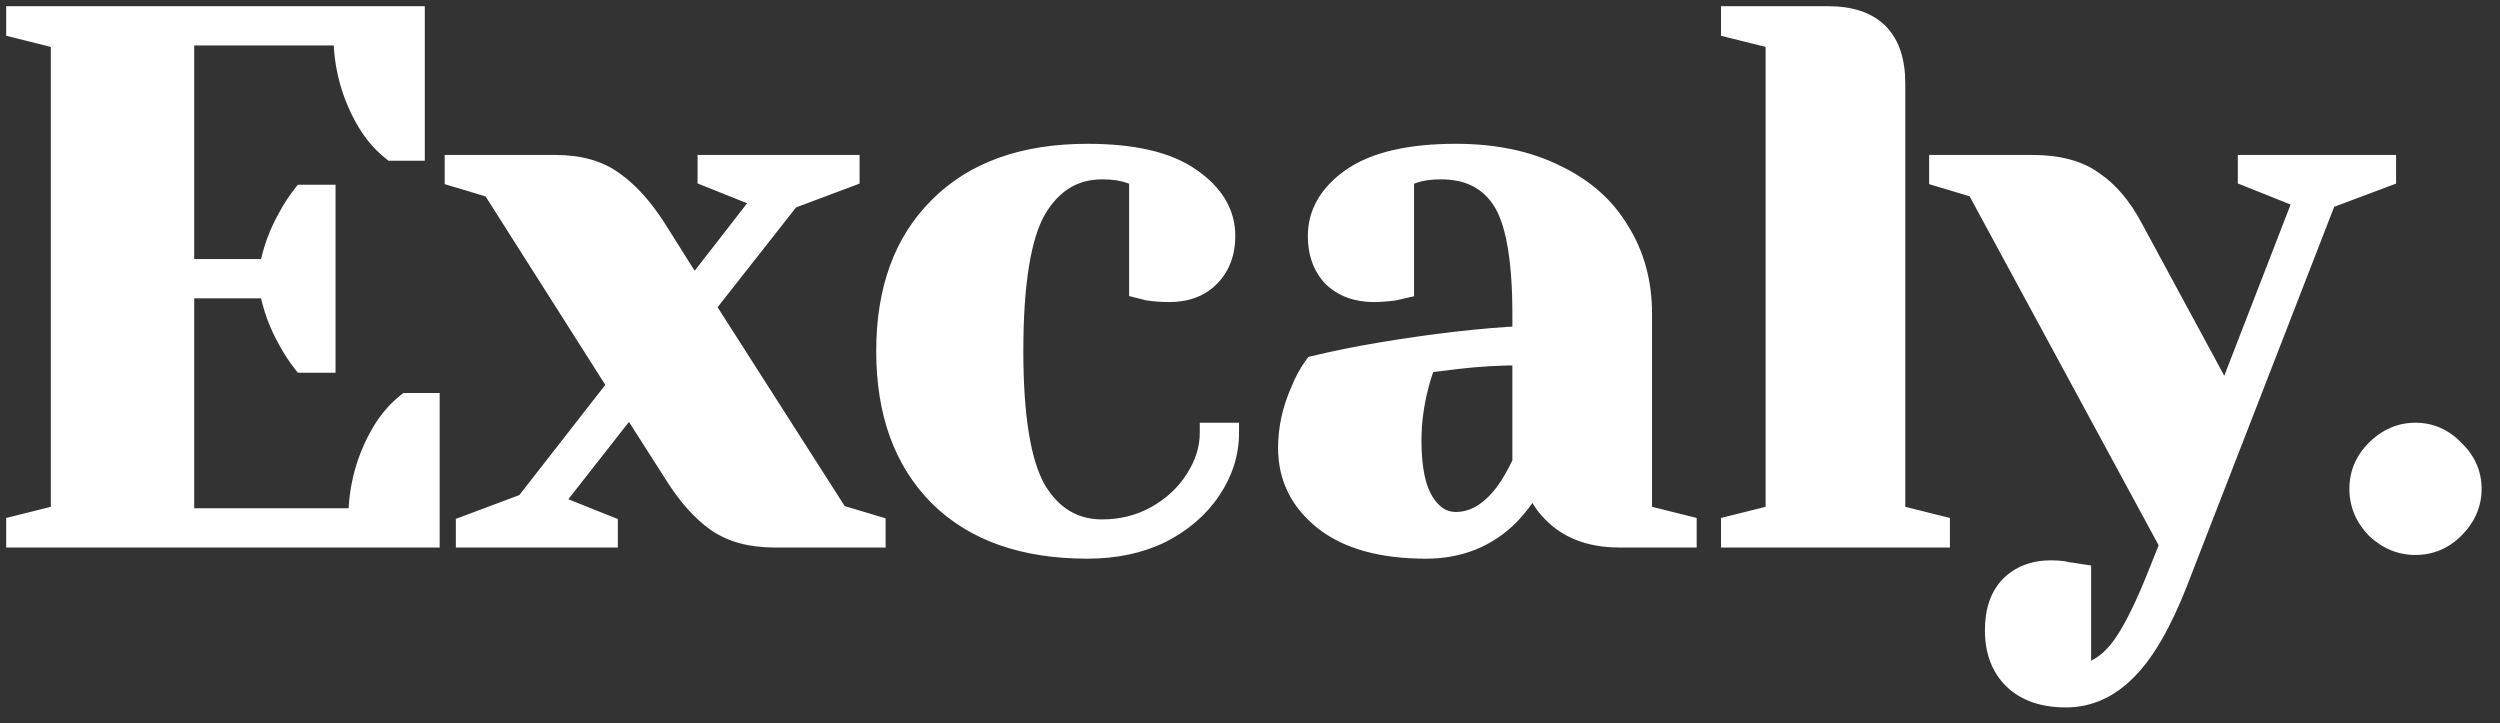 <svg width="121" height="35" viewBox="0 0 121 35" fill="none" xmlns="http://www.w3.org/2000/svg">
<rect x="0" y="0" width="121" height="35" fill="#333333" stroke="none"/>
<path d="M0.8 25.46L2.96 24.92V1.88L0.8 1.34V0.8H20.06V7.28H18.98C18.524 6.92 18.128 6.464 17.792 5.912C17.024 4.616 16.64 3.212 16.64 1.7H8.9V13.04H13.04C13.208 12.128 13.52 11.276 13.976 10.484C14.168 10.124 14.396 9.776 14.66 9.44H15.74V17.54H14.66C14.396 17.204 14.168 16.856 13.976 16.496C13.52 15.704 13.208 14.852 13.04 13.94H8.9V25.1H17.36C17.36 23.588 17.744 22.184 18.512 20.888C18.848 20.336 19.244 19.88 19.7 19.52H20.78V26H0.8V25.46ZM22.563 25.46L25.443 24.38L29.907 18.656L23.823 9.08L22.023 8.54V8H26.883C28.035 8 28.971 8.264 29.691 8.792C30.411 9.296 31.095 10.052 31.743 11.06L33.579 13.976L36.963 9.62L34.263 8.54V8H41.103V8.54L38.223 9.62L34.119 14.84L40.563 24.92L42.363 25.46V26H37.503C36.351 26 35.415 25.748 34.695 25.244C33.975 24.74 33.291 23.972 32.643 22.94L30.483 19.556L26.703 24.38L29.403 25.46V26H22.563V25.46ZM52.629 26.54C49.557 26.54 47.169 25.7 45.465 24.02C43.761 22.316 42.909 19.976 42.909 17C42.909 14.024 43.761 11.696 45.465 10.016C47.169 8.312 49.557 7.46 52.629 7.46C54.837 7.46 56.493 7.844 57.597 8.612C58.725 9.38 59.289 10.316 59.289 11.42C59.289 12.236 59.037 12.896 58.533 13.4C58.053 13.88 57.405 14.12 56.589 14.12C56.253 14.12 55.917 14.096 55.581 14.048L55.149 13.94V8.54L54.645 8.36C54.285 8.24 53.853 8.18 53.349 8.18C51.981 8.18 50.913 8.828 50.145 10.124C49.401 11.42 49.029 13.712 49.029 17C49.029 20.192 49.401 22.436 50.145 23.732C50.913 25.004 51.981 25.64 53.349 25.64C54.285 25.64 55.149 25.424 55.941 24.992C56.757 24.536 57.393 23.948 57.849 23.228C58.329 22.484 58.569 21.728 58.569 20.96H59.469C59.469 21.92 59.181 22.832 58.605 23.696C58.029 24.56 57.225 25.256 56.193 25.784C55.161 26.288 53.973 26.54 52.629 26.54ZM69.019 26.54C66.883 26.54 65.239 26.084 64.087 25.172C62.935 24.26 62.359 23.096 62.359 21.68C62.359 20.744 62.563 19.82 62.971 18.908C63.139 18.476 63.355 18.08 63.619 17.72C64.603 17.48 65.671 17.264 66.823 17.072C69.415 16.64 71.707 16.376 73.699 16.28V15.2C73.699 12.536 73.375 10.7 72.727 9.692C72.079 8.684 71.083 8.18 69.739 8.18C69.235 8.18 68.803 8.24 68.443 8.36L67.939 8.54V13.94L67.471 14.048C67.087 14.096 66.763 14.12 66.499 14.12C65.683 14.12 65.023 13.88 64.519 13.4C64.039 12.896 63.799 12.236 63.799 11.42C63.799 10.316 64.351 9.38 65.455 8.612C66.583 7.844 68.251 7.46 70.459 7.46C72.331 7.46 73.939 7.796 75.283 8.468C76.651 9.116 77.683 10.028 78.379 11.204C79.099 12.356 79.459 13.688 79.459 15.2V24.92L81.619 25.46V26H78.379C76.939 26 75.823 25.556 75.031 24.668C74.695 24.308 74.431 23.852 74.239 23.3C73.903 23.9 73.507 24.44 73.051 24.92C71.971 26 70.627 26.54 69.019 26.54ZM70.459 25.28C71.347 25.28 72.151 24.8 72.871 23.84C73.135 23.48 73.411 23 73.699 22.4V17.18C72.595 17.18 71.539 17.24 70.531 17.36C69.787 17.456 69.283 17.516 69.019 17.54C68.899 17.804 68.779 18.164 68.659 18.62C68.419 19.532 68.299 20.432 68.299 21.32C68.299 22.664 68.503 23.66 68.911 24.308C69.319 24.956 69.835 25.28 70.459 25.28ZM83.796 25.46L85.956 24.92V1.88L83.796 1.34V0.8H88.475C90.635 0.8 91.716 1.88 91.716 4.04V24.92L93.876 25.46V26H83.796V25.46ZM99.99 33.74C98.91 33.74 98.07 33.452 97.47 32.876C96.87 32.3 96.57 31.508 96.57 30.5C96.57 29.588 96.81 28.88 97.29 28.376C97.794 27.872 98.454 27.62 99.27 27.62C99.462 27.62 99.654 27.632 99.846 27.656C100.038 27.704 100.17 27.728 100.242 27.728L100.71 27.8V32.66C101.406 32.54 102.018 32.156 102.546 31.508C103.074 30.86 103.662 29.744 104.31 28.16L105.03 26.36L95.67 9.08L93.87 8.54V8H98.37C99.618 8 100.602 8.264 101.322 8.792C102.066 9.296 102.702 10.052 103.23 11.06L107.73 19.376L111.51 9.62L108.81 8.54V8H115.47V8.54L112.59 9.62L105.39 28.16C104.622 30.128 103.806 31.544 102.942 32.408C102.078 33.296 101.094 33.74 99.99 33.74ZM116.91 26.36C116.19 26.36 115.554 26.096 115.002 25.568C114.474 25.016 114.21 24.38 114.21 23.66C114.21 22.94 114.474 22.316 115.002 21.788C115.554 21.236 116.19 20.96 116.91 20.96C117.63 20.96 118.254 21.236 118.782 21.788C119.334 22.316 119.61 22.94 119.61 23.66C119.61 24.38 119.334 25.016 118.782 25.568C118.254 26.096 117.63 26.36 116.91 26.36Z" fill="white"/>
<path d="M0.8 25.46L0.679 24.975L0.3 25.07V25.46H0.8ZM2.96 24.92L3.081 25.405L3.46 25.31V24.92H2.96ZM2.96 1.88H3.46V1.49L3.081 1.395L2.96 1.88ZM0.8 1.34H0.3V1.73L0.679 1.825L0.8 1.34ZM0.8 0.8V0.3H0.3V0.8H0.8ZM20.06 0.8H20.56V0.3H20.06V0.8ZM20.06 7.28V7.78H20.56V7.28H20.06ZM18.98 7.28L18.67 7.672L18.806 7.78H18.98V7.28ZM17.792 5.912L17.362 6.167L17.365 6.172L17.792 5.912ZM16.64 1.7H17.14V1.2H16.64V1.7ZM8.9 1.7V1.2H8.4V1.7H8.9ZM8.9 13.04H8.4V13.54H8.9V13.04ZM13.04 13.04V13.54H13.456L13.532 13.131L13.04 13.04ZM13.976 10.484L14.409 10.733L14.413 10.726L14.417 10.719L13.976 10.484ZM14.66 9.44V8.94H14.417L14.267 9.131L14.66 9.44ZM15.74 9.44H16.24V8.94H15.74V9.44ZM15.74 17.54V18.04H16.24V17.54H15.74ZM14.66 17.54L14.267 17.849L14.417 18.04H14.66V17.54ZM13.976 16.496L14.417 16.261L14.413 16.253L14.409 16.247L13.976 16.496ZM13.04 13.94L13.532 13.849L13.456 13.44H13.04V13.94ZM8.9 13.94V13.44H8.4V13.94H8.9ZM8.9 25.1H8.4V25.6H8.9V25.1ZM17.36 25.1V25.6H17.86V25.1H17.36ZM18.512 20.888L18.085 20.628L18.082 20.633L18.512 20.888ZM19.7 19.52V19.02H19.526L19.39 19.128L19.7 19.52ZM20.78 19.52H21.28V19.02H20.78V19.52ZM20.78 26V26.5H21.28V26H20.78ZM0.8 26H0.3V26.5H0.8V26ZM0.921 25.945L3.081 25.405L2.839 24.435L0.679 24.975L0.921 25.945ZM3.46 24.92V1.88H2.46V24.92H3.46ZM3.081 1.395L0.921 0.855L0.679 1.825L2.839 2.365L3.081 1.395ZM1.3 1.34V0.8H0.3V1.34H1.3ZM0.8 1.3H20.06V0.3H0.8V1.3ZM19.56 0.8V7.28H20.56V0.8H19.56ZM20.06 6.78H18.98V7.78H20.06V6.78ZM19.29 6.888C18.885 6.568 18.528 6.159 18.219 5.652L17.365 6.172C17.728 6.769 18.163 7.272 18.67 7.672L19.29 6.888ZM18.222 5.657C17.5 4.439 17.14 3.123 17.14 1.7H16.14C16.14 3.301 16.548 4.793 17.362 6.167L18.222 5.657ZM16.64 1.2H8.9V2.2H16.64V1.2ZM8.4 1.7V13.04H9.4V1.7H8.4ZM8.9 13.54H13.04V12.54H8.9V13.54ZM13.532 13.131C13.69 12.274 13.982 11.476 14.409 10.733L13.543 10.235C13.058 11.076 12.726 11.982 12.548 12.949L13.532 13.131ZM14.417 10.719C14.595 10.386 14.806 10.063 15.053 9.749L14.267 9.131C13.986 9.489 13.741 9.862 13.535 10.249L14.417 10.719ZM14.66 9.94H15.74V8.94H14.66V9.94ZM15.24 9.44V17.54H16.24V9.44H15.24ZM15.74 17.04H14.66V18.04H15.74V17.04ZM15.053 17.231C14.806 16.917 14.595 16.594 14.417 16.261L13.535 16.731C13.741 17.118 13.986 17.491 14.267 17.849L15.053 17.231ZM14.409 16.247C13.982 15.505 13.69 14.706 13.532 13.849L12.548 14.031C12.726 14.998 13.058 15.903 13.543 16.745L14.409 16.247ZM13.04 13.44H8.9V14.44H13.04V13.44ZM8.4 13.94V25.1H9.4V13.94H8.4ZM8.9 25.6H17.36V24.6H8.9V25.6ZM17.86 25.1C17.86 23.677 18.22 22.361 18.942 21.143L18.082 20.633C17.268 22.007 16.86 23.499 16.86 25.1H17.86ZM18.939 21.148C19.248 20.641 19.605 20.232 20.01 19.912L19.39 19.128C18.883 19.528 18.448 20.031 18.085 20.628L18.939 21.148ZM19.7 20.02H20.78V19.02H19.7V20.02ZM20.28 19.52V26H21.28V19.52H20.28ZM20.78 25.5H0.8V26.5H20.78V25.5ZM1.3 26V25.46H0.3V26H1.3ZM22.563 25.46L22.388 24.992L22.063 25.113V25.46H22.563ZM25.443 24.38L25.619 24.848L25.751 24.799L25.837 24.688L25.443 24.38ZM29.907 18.656L30.301 18.963L30.518 18.686L30.329 18.388L29.907 18.656ZM23.823 9.08L24.245 8.812L24.145 8.655L23.967 8.601L23.823 9.08ZM22.023 8.54H21.523V8.912L21.88 9.019L22.023 8.54ZM22.023 8V7.5H21.523V8H22.023ZM29.691 8.792L29.395 9.195L29.404 9.202L29.691 8.792ZM31.743 11.06L32.166 10.794L32.164 10.79L31.743 11.06ZM33.579 13.976L33.156 14.242L33.536 14.846L33.974 14.283L33.579 13.976ZM36.963 9.62L37.358 9.927L37.765 9.402L37.149 9.156L36.963 9.62ZM34.263 8.54H33.763V8.879L34.077 9.004L34.263 8.54ZM34.263 8V7.5H33.763V8H34.263ZM41.103 8H41.603V7.5H41.103V8ZM41.103 8.54L41.279 9.008L41.603 8.886V8.54H41.103ZM38.223 9.62L38.048 9.152L37.916 9.201L37.83 9.311L38.223 9.62ZM34.119 14.84L33.726 14.531L33.507 14.81L33.698 15.109L34.119 14.84ZM40.563 24.92L40.142 25.189L40.242 25.346L40.419 25.399L40.563 24.92ZM42.363 25.46H42.863V25.088L42.507 24.981L42.363 25.46ZM42.363 26V26.5H42.863V26H42.363ZM32.643 22.94L33.067 22.674L33.065 22.671L32.643 22.94ZM30.483 19.556L30.905 19.287L30.525 18.692L30.09 19.248L30.483 19.556ZM26.703 24.38L26.31 24.072L25.898 24.597L26.517 24.844L26.703 24.38ZM29.403 25.46H29.903V25.122L29.589 24.996L29.403 25.46ZM29.403 26V26.5H29.903V26H29.403ZM22.563 26H22.063V26.5H22.563V26ZM22.739 25.928L25.619 24.848L25.268 23.912L22.388 24.992L22.739 25.928ZM25.837 24.688L30.301 18.963L29.513 18.349L25.049 24.073L25.837 24.688ZM30.329 18.388L24.245 8.812L23.401 9.348L29.485 18.924L30.329 18.388ZM23.967 8.601L22.167 8.061L21.88 9.019L23.68 9.559L23.967 8.601ZM22.523 8.54V8H21.523V8.54H22.523ZM22.023 8.5H26.883V7.5H22.023V8.5ZM26.883 8.5C27.96 8.5 28.783 8.746 29.395 9.195L29.987 8.389C29.159 7.782 28.111 7.5 26.883 7.5V8.5ZM29.404 9.202C30.056 9.657 30.698 10.358 31.323 11.33L32.164 10.79C31.492 9.746 30.767 8.935 29.978 8.382L29.404 9.202ZM31.32 11.326L33.156 14.242L34.002 13.71L32.166 10.794L31.32 11.326ZM33.974 14.283L37.358 9.927L36.568 9.313L33.184 13.669L33.974 14.283ZM37.149 9.156L34.449 8.076L34.077 9.004L36.777 10.084L37.149 9.156ZM34.763 8.54V8H33.763V8.54H34.763ZM34.263 8.5H41.103V7.5H34.263V8.5ZM40.603 8V8.54H41.603V8H40.603ZM40.928 8.072L38.048 9.152L38.399 10.088L41.279 9.008L40.928 8.072ZM37.83 9.311L33.726 14.531L34.512 15.149L38.616 9.929L37.83 9.311ZM33.698 15.109L40.142 25.189L40.984 24.651L34.54 14.571L33.698 15.109ZM40.419 25.399L42.219 25.939L42.507 24.981L40.707 24.441L40.419 25.399ZM41.863 25.46V26H42.863V25.46H41.863ZM42.363 25.5H37.503V26.5H42.363V25.5ZM37.503 25.5C36.422 25.5 35.595 25.264 34.982 24.834L34.408 25.654C35.235 26.232 36.28 26.5 37.503 26.5V25.5ZM34.982 24.834C34.333 24.38 33.692 23.67 33.067 22.674L32.22 23.206C32.89 24.274 33.617 25.1 34.408 25.654L34.982 24.834ZM33.065 22.671L30.905 19.287L30.062 19.825L32.222 23.209L33.065 22.671ZM30.09 19.248L26.31 24.072L27.097 24.688L30.877 19.864L30.09 19.248ZM26.517 24.844L29.217 25.924L29.589 24.996L26.889 23.916L26.517 24.844ZM28.903 25.46V26H29.903V25.46H28.903ZM29.403 25.5H22.563V26.5H29.403V25.5ZM23.063 26V25.46H22.063V26H23.063ZM45.465 24.02L45.111 24.374L45.114 24.376L45.465 24.02ZM45.465 10.016L45.816 10.372L45.818 10.37L45.465 10.016ZM57.597 8.612L57.311 9.022L57.315 9.025L57.597 8.612ZM55.581 14.048L55.459 14.533L55.484 14.539L55.51 14.543L55.581 14.048ZM55.149 13.94H54.649V14.33L55.028 14.425L55.149 13.94ZM55.149 8.54H55.649V8.188L55.317 8.069L55.149 8.54ZM54.645 8.36L54.813 7.889L54.803 7.886L54.645 8.36ZM50.145 10.124L49.715 9.869L49.711 9.875L50.145 10.124ZM50.145 23.732L49.711 23.981L49.717 23.99L50.145 23.732ZM55.941 24.992L56.18 25.431L56.185 25.428L55.941 24.992ZM57.849 23.228L57.429 22.957L57.426 22.96L57.849 23.228ZM58.569 20.96V20.46H58.069V20.96H58.569ZM59.469 20.96H59.969V20.46H59.469V20.96ZM58.605 23.696L58.189 23.419L58.189 23.419L58.605 23.696ZM56.193 25.784L56.412 26.233L56.42 26.229L56.193 25.784ZM52.629 26.04C49.649 26.04 47.402 25.228 45.816 23.664L45.114 24.376C46.936 26.172 49.464 27.04 52.629 27.04V26.04ZM45.818 23.666C44.229 22.077 43.409 19.876 43.409 17H42.409C42.409 20.076 43.292 22.555 45.111 24.374L45.818 23.666ZM43.409 17C43.409 14.123 44.229 11.936 45.816 10.372L45.114 9.66C43.292 11.456 42.409 13.925 42.409 17H43.409ZM45.818 10.37C47.405 8.783 49.651 7.96 52.629 7.96V6.96C49.462 6.96 46.933 7.841 45.111 9.662L45.818 10.37ZM52.629 7.96C54.794 7.96 56.329 8.339 57.311 9.022L57.882 8.202C56.656 7.349 54.879 6.96 52.629 6.96V7.96ZM57.315 9.025C58.343 9.725 58.789 10.521 58.789 11.42H59.789C59.789 10.111 59.106 9.035 57.878 8.199L57.315 9.025ZM58.789 11.42C58.789 12.124 58.576 12.65 58.179 13.046L58.886 13.754C59.498 13.142 59.789 12.348 59.789 11.42H58.789ZM58.179 13.046C57.812 13.414 57.301 13.62 56.589 13.62V14.62C57.509 14.62 58.294 14.346 58.886 13.754L58.179 13.046ZM56.589 13.62C56.277 13.62 55.964 13.598 55.651 13.553L55.51 14.543C55.869 14.594 56.229 14.62 56.589 14.62V13.62ZM55.702 13.563L55.27 13.455L55.028 14.425L55.459 14.533L55.702 13.563ZM55.649 13.94V8.54H54.649V13.94H55.649ZM55.317 8.069L54.813 7.889L54.477 8.831L54.981 9.011L55.317 8.069ZM54.803 7.886C54.378 7.744 53.89 7.68 53.349 7.68V8.68C53.816 8.68 54.191 8.736 54.487 8.834L54.803 7.886ZM53.349 7.68C51.784 7.68 50.562 8.44 49.715 9.869L50.575 10.379C51.264 9.216 52.178 8.68 53.349 8.68V7.68ZM49.711 9.875C48.896 11.295 48.529 13.706 48.529 17H49.529C49.529 13.718 49.906 11.545 50.578 10.373L49.711 9.875ZM48.529 17C48.529 20.201 48.897 22.562 49.711 23.981L50.578 23.483C49.905 22.31 49.529 20.183 49.529 17H48.529ZM49.717 23.99C50.566 25.397 51.788 26.14 53.349 26.14V25.14C52.173 25.14 51.26 24.611 50.573 23.474L49.717 23.99ZM53.349 26.14C54.365 26.14 55.312 25.904 56.18 25.431L55.701 24.553C54.986 24.944 54.204 25.14 53.349 25.14V26.14ZM56.185 25.428C57.066 24.936 57.766 24.293 58.271 23.495L57.426 22.96C57.019 23.604 56.447 24.136 55.697 24.555L56.185 25.428ZM58.269 23.499C58.793 22.687 59.069 21.838 59.069 20.96H58.069C58.069 21.618 57.865 22.281 57.429 22.957L58.269 23.499ZM58.569 21.46H59.469V20.46H58.569V21.46ZM58.969 20.96C58.969 21.813 58.715 22.63 58.189 23.419L59.021 23.973C59.647 23.034 59.969 22.027 59.969 20.96H58.969ZM58.189 23.419C57.665 24.204 56.93 24.845 55.965 25.339L56.42 26.229C57.52 25.667 58.392 24.916 59.021 23.973L58.189 23.419ZM55.973 25.335C55.02 25.8 53.91 26.04 52.629 26.04V27.04C54.036 27.04 55.301 26.776 56.412 26.233L55.973 25.335ZM64.087 25.172L63.776 25.564L63.776 25.564L64.087 25.172ZM62.971 18.908L63.427 19.112L63.432 19.101L63.437 19.089L62.971 18.908ZM63.619 17.72L63.5 17.234L63.323 17.277L63.215 17.424L63.619 17.72ZM66.823 17.072L66.74 16.579L66.74 16.579L66.823 17.072ZM73.699 16.28L73.723 16.779L74.199 16.756V16.28H73.699ZM72.727 9.692L73.147 9.422L73.147 9.422L72.727 9.692ZM68.443 8.36L68.284 7.886L68.274 7.889L68.443 8.36ZM67.939 8.54L67.77 8.069L67.439 8.188V8.54H67.939ZM67.939 13.94L68.051 14.427L68.439 14.338V13.94H67.939ZM67.471 14.048L67.533 14.544L67.558 14.541L67.583 14.535L67.471 14.048ZM64.519 13.4L64.156 13.745L64.165 13.754L64.174 13.762L64.519 13.4ZM65.455 8.612L65.173 8.199L65.169 8.202L65.455 8.612ZM75.283 8.468L75.059 8.915L75.069 8.92L75.283 8.468ZM78.379 11.204L77.948 11.459L77.955 11.469L78.379 11.204ZM79.459 24.92H78.959V25.31L79.337 25.405L79.459 24.92ZM81.619 25.46H82.119V25.07L81.74 24.975L81.619 25.46ZM81.619 26V26.5H82.119V26H81.619ZM75.031 24.668L75.404 24.335L75.396 24.327L75.031 24.668ZM74.239 23.3L74.711 23.136L74.346 22.086L73.802 23.056L74.239 23.3ZM73.051 24.92L73.404 25.274L73.413 25.264L73.051 24.92ZM72.871 23.84L73.271 24.14L73.274 24.136L72.871 23.84ZM73.699 22.4L74.149 22.616L74.199 22.514V22.4H73.699ZM73.699 17.18H74.199V16.68H73.699V17.18ZM70.531 17.36L70.472 16.863L70.467 16.864L70.531 17.36ZM69.019 17.54L68.973 17.042L68.684 17.068L68.563 17.333L69.019 17.54ZM68.659 18.62L69.142 18.747L69.142 18.747L68.659 18.62ZM68.911 24.308L69.334 24.042L69.334 24.042L68.911 24.308ZM69.019 26.04C66.946 26.04 65.428 25.596 64.397 24.78L63.776 25.564C65.049 26.572 66.819 27.04 69.019 27.04V26.04ZM64.397 24.78C63.359 23.959 62.859 22.937 62.859 21.68H61.859C61.859 23.255 62.51 24.561 63.776 25.564L64.397 24.78ZM62.859 21.68C62.859 20.819 63.046 19.964 63.427 19.112L62.514 18.704C62.079 19.676 61.859 20.669 61.859 21.68H62.859ZM63.437 19.089C63.589 18.696 63.785 18.339 64.022 18.016L63.215 17.424C62.925 17.821 62.688 18.256 62.505 18.727L63.437 19.089ZM63.737 18.206C64.707 17.969 65.763 17.756 66.905 17.565L66.74 16.579C65.578 16.773 64.498 16.991 63.5 17.234L63.737 18.206ZM66.905 17.565C69.483 17.136 71.755 16.874 73.723 16.779L73.674 15.781C71.658 15.878 69.346 16.145 66.74 16.579L66.905 17.565ZM74.199 16.28V15.2H73.199V16.28H74.199ZM74.199 15.2C74.199 13.85 74.117 12.694 73.948 11.738C73.78 10.787 73.521 10.004 73.147 9.422L72.306 9.962C72.58 10.388 72.807 11.027 72.963 11.912C73.118 12.792 73.199 13.886 73.199 15.2H74.199ZM73.147 9.422C72.395 8.251 71.228 7.68 69.739 7.68V8.68C70.937 8.68 71.763 9.117 72.306 9.962L73.147 9.422ZM69.739 7.68C69.197 7.68 68.709 7.744 68.284 7.886L68.601 8.834C68.896 8.736 69.272 8.68 69.739 8.68V7.68ZM68.274 7.889L67.77 8.069L68.107 9.011L68.611 8.831L68.274 7.889ZM67.439 8.54V13.94H68.439V8.54H67.439ZM67.826 13.453L67.358 13.561L67.583 14.535L68.051 14.427L67.826 13.453ZM67.409 13.552C67.037 13.598 66.735 13.62 66.499 13.62V14.62C66.79 14.62 67.137 14.594 67.533 14.544L67.409 13.552ZM66.499 13.62C65.787 13.62 65.259 13.414 64.863 13.038L64.174 13.762C64.787 14.346 65.578 14.62 66.499 14.62V13.62ZM64.881 13.055C64.504 12.66 64.299 12.131 64.299 11.42H63.299C63.299 12.341 63.573 13.132 64.156 13.745L64.881 13.055ZM64.299 11.42C64.299 10.516 64.737 9.72 65.74 9.022L65.169 8.202C63.964 9.04 63.299 10.116 63.299 11.42H64.299ZM65.736 9.025C66.744 8.339 68.294 7.96 70.459 7.96V6.96C68.207 6.96 66.421 7.349 65.173 8.199L65.736 9.025ZM70.459 7.96C72.272 7.96 73.799 8.285 75.059 8.915L75.506 8.021C74.078 7.307 72.39 6.96 70.459 6.96V7.96ZM75.069 8.92C76.356 9.53 77.308 10.378 77.948 11.459L78.809 10.949C78.057 9.678 76.945 8.702 75.497 8.016L75.069 8.92ZM77.955 11.469C78.619 12.533 78.959 13.771 78.959 15.2H79.959C79.959 13.605 79.578 12.179 78.803 10.939L77.955 11.469ZM78.959 15.2V24.92H79.959V15.2H78.959ZM79.337 25.405L81.497 25.945L81.74 24.975L79.58 24.435L79.337 25.405ZM81.119 25.46V26H82.119V25.46H81.119ZM81.619 25.5H78.379V26.5H81.619V25.5ZM78.379 25.5C77.049 25.5 76.081 25.095 75.404 24.335L74.657 25.001C75.564 26.017 76.829 26.5 78.379 26.5V25.5ZM75.396 24.327C75.116 24.026 74.884 23.634 74.711 23.136L73.766 23.464C73.977 24.07 74.273 24.59 74.665 25.009L75.396 24.327ZM73.802 23.056C73.486 23.621 73.114 24.127 72.688 24.576L73.413 25.264C73.899 24.753 74.319 24.179 74.675 23.544L73.802 23.056ZM72.697 24.566C71.716 25.547 70.502 26.04 69.019 26.04V27.04C70.751 27.04 72.225 26.453 73.404 25.274L72.697 24.566ZM70.459 25.78C71.555 25.78 72.492 25.178 73.271 24.14L72.471 23.54C71.809 24.422 71.138 24.78 70.459 24.78V25.78ZM73.274 24.136C73.563 23.742 73.854 23.232 74.149 22.616L73.248 22.184C72.967 22.768 72.707 23.218 72.467 23.544L73.274 24.136ZM74.199 22.4V17.18H73.199V22.4H74.199ZM73.699 16.68C72.576 16.68 71.501 16.741 70.472 16.863L70.59 17.857C71.576 17.739 72.613 17.68 73.699 17.68V16.68ZM70.467 16.864C69.722 16.96 69.227 17.019 68.973 17.042L69.064 18.038C69.339 18.013 69.852 17.952 70.595 17.856L70.467 16.864ZM68.563 17.333C68.427 17.634 68.298 18.024 68.175 18.493L69.142 18.747C69.259 18.304 69.37 17.974 69.474 17.747L68.563 17.333ZM68.175 18.493C67.925 19.444 67.799 20.387 67.799 21.32H68.799C68.799 20.477 68.912 19.62 69.142 18.747L68.175 18.493ZM67.799 21.32C67.799 22.696 68.004 23.807 68.487 24.574L69.334 24.042C69.001 23.513 68.799 22.632 68.799 21.32H67.799ZM68.487 24.574C68.963 25.33 69.622 25.78 70.459 25.78V24.78C70.047 24.78 69.674 24.582 69.334 24.042L68.487 24.574ZM83.796 25.46L83.674 24.975L83.296 25.07V25.46H83.796ZM85.956 24.92L86.077 25.405L86.456 25.31V24.92H85.956ZM85.956 1.88H86.456V1.49L86.077 1.395L85.956 1.88ZM83.796 1.34H83.296V1.73L83.674 1.825L83.796 1.34ZM83.796 0.8V0.3H83.296V0.8H83.796ZM91.716 24.92H91.216V25.31L91.594 25.405L91.716 24.92ZM93.876 25.46H94.376V25.07L93.997 24.975L93.876 25.46ZM93.876 26V26.5H94.376V26H93.876ZM83.796 26H83.296V26.5H83.796V26ZM83.917 25.945L86.077 25.405L85.834 24.435L83.674 24.975L83.917 25.945ZM86.456 24.92V1.88H85.456V24.92H86.456ZM86.077 1.395L83.917 0.855L83.674 1.825L85.834 2.365L86.077 1.395ZM84.296 1.34V0.8H83.296V1.34H84.296ZM83.796 1.3H88.475V0.3H83.796V1.3ZM88.475 1.3C89.478 1.3 90.139 1.55 90.552 1.964C90.965 2.377 91.216 3.037 91.216 4.04H92.216C92.216 2.883 91.926 1.923 91.259 1.256C90.592 0.59 89.632 0.3 88.475 0.3V1.3ZM91.216 4.04V24.92H92.216V4.04H91.216ZM91.594 25.405L93.754 25.945L93.997 24.975L91.837 24.435L91.594 25.405ZM93.376 25.46V26H94.376V25.46H93.376ZM93.876 25.5H83.796V26.5H93.876V25.5ZM84.296 26V25.46H83.296V26H84.296ZM97.47 32.876L97.124 33.237L97.124 33.237L97.47 32.876ZM97.29 28.376L96.936 28.022L96.928 28.031L97.29 28.376ZM99.846 27.656L99.967 27.171L99.938 27.164L99.908 27.16L99.846 27.656ZM100.242 27.728L100.318 27.234L100.28 27.228H100.242V27.728ZM100.71 27.8H101.21V27.371L100.786 27.306L100.71 27.8ZM100.71 32.66H100.21V33.254L100.795 33.153L100.71 32.66ZM102.546 31.508L102.933 31.824L102.933 31.824L102.546 31.508ZM104.31 28.16L104.773 28.349L104.774 28.346L104.31 28.16ZM105.03 26.36L105.494 26.546L105.581 26.328L105.469 26.122L105.03 26.36ZM95.67 9.08L96.109 8.842L96.011 8.66L95.814 8.601L95.67 9.08ZM93.87 8.54H93.37V8.912L93.726 9.019L93.87 8.54ZM93.87 8V7.5H93.37V8H93.87ZM101.322 8.792L101.026 9.195L101.034 9.201L101.041 9.206L101.322 8.792ZM103.23 11.06L102.787 11.292L102.79 11.298L103.23 11.06ZM107.73 19.376L107.29 19.614L107.805 20.566L108.196 19.557L107.73 19.376ZM111.51 9.62L111.976 9.801L112.155 9.339L111.696 9.156L111.51 9.62ZM108.81 8.54H108.31V8.879L108.624 9.004L108.81 8.54ZM108.81 8V7.5H108.31V8H108.81ZM115.47 8H115.97V7.5H115.47V8ZM115.47 8.54L115.645 9.008L115.97 8.886V8.54H115.47ZM112.59 9.62L112.414 9.152L112.205 9.23L112.124 9.439L112.59 9.62ZM105.39 28.16L105.856 28.342L105.856 28.341L105.39 28.16ZM102.942 32.408L102.588 32.054L102.583 32.059L102.942 32.408ZM99.99 33.24C98.999 33.24 98.298 32.978 97.816 32.515L97.124 33.237C97.842 33.926 98.821 34.24 99.99 34.24V33.24ZM97.816 32.515C97.335 32.053 97.07 31.403 97.07 30.5H96.07C96.07 31.613 96.405 32.547 97.124 33.237L97.816 32.515ZM97.07 30.5C97.07 29.675 97.285 29.106 97.652 28.721L96.928 28.031C96.334 28.654 96.07 29.501 96.07 30.5H97.07ZM97.643 28.73C98.04 28.333 98.566 28.12 99.27 28.12V27.12C98.342 27.12 97.548 27.411 96.936 28.022L97.643 28.73ZM99.27 28.12C99.441 28.12 99.612 28.131 99.784 28.152L99.908 27.16C99.695 27.133 99.483 27.12 99.27 27.12V28.12ZM99.725 28.141C99.91 28.188 100.099 28.228 100.242 28.228V27.228C100.251 27.228 100.235 27.228 100.178 27.218C100.127 27.209 100.057 27.193 99.967 27.171L99.725 28.141ZM100.166 28.222L100.634 28.294L100.786 27.306L100.318 27.234L100.166 28.222ZM100.21 27.8V32.66H101.21V27.8H100.21ZM100.795 33.153C101.631 33.009 102.344 32.547 102.933 31.824L102.158 31.192C101.692 31.765 101.181 32.071 100.625 32.167L100.795 33.153ZM102.933 31.824C103.511 31.116 104.121 29.942 104.773 28.349L103.847 27.971C103.202 29.546 102.637 30.605 102.158 31.192L102.933 31.824ZM104.774 28.346L105.494 26.546L104.566 26.174L103.846 27.974L104.774 28.346ZM105.469 26.122L96.109 8.842L95.23 9.318L104.59 26.598L105.469 26.122ZM95.814 8.601L94.013 8.061L93.726 9.019L95.526 9.559L95.814 8.601ZM94.37 8.54V8H93.37V8.54H94.37ZM93.87 8.5H98.37V7.5H93.87V8.5ZM98.37 8.5C99.553 8.5 100.42 8.751 101.026 9.195L101.618 8.389C100.784 7.777 99.683 7.5 98.37 7.5V8.5ZM101.041 9.206C101.701 9.653 102.287 10.338 102.787 11.292L103.673 10.828C103.116 9.766 102.43 8.939 101.602 8.378L101.041 9.206ZM102.79 11.298L107.29 19.614L108.17 19.138L103.67 10.822L102.79 11.298ZM108.196 19.557L111.976 9.801L111.044 9.439L107.264 19.195L108.196 19.557ZM111.696 9.156L108.996 8.076L108.624 9.004L111.324 10.084L111.696 9.156ZM109.31 8.54V8H108.31V8.54H109.31ZM108.81 8.5H115.47V7.5H108.81V8.5ZM114.97 8V8.54H115.97V8H114.97ZM115.294 8.072L112.414 9.152L112.765 10.088L115.645 9.008L115.294 8.072ZM112.124 9.439L104.924 27.979L105.856 28.341L113.056 9.801L112.124 9.439ZM104.924 27.978C104.165 29.922 103.38 31.263 102.588 32.054L103.295 32.762C104.232 31.825 105.078 30.334 105.856 28.342L104.924 27.978ZM102.583 32.059C101.801 32.864 100.942 33.24 99.99 33.24V34.24C101.246 34.24 102.355 33.728 103.3 32.757L102.583 32.059ZM115.002 25.568L114.641 25.914L114.648 25.922L114.656 25.929L115.002 25.568ZM115.002 21.788L114.648 21.434L114.648 21.434L115.002 21.788ZM118.782 21.788L118.421 22.134L118.428 22.142L118.436 22.149L118.782 21.788ZM118.782 25.568L118.428 25.214L118.428 25.214L118.782 25.568ZM116.91 25.86C116.327 25.86 115.813 25.652 115.347 25.207L114.656 25.929C115.295 26.54 116.053 26.86 116.91 26.86V25.86ZM115.363 25.222C114.918 24.757 114.71 24.243 114.71 23.66H113.71C113.71 24.517 114.029 25.275 114.641 25.914L115.363 25.222ZM114.71 23.66C114.71 23.078 114.917 22.58 115.355 22.142L114.648 21.434C114.03 22.052 113.71 22.802 113.71 23.66H114.71ZM115.355 22.142C115.822 21.675 116.334 21.46 116.91 21.46V20.46C116.045 20.46 115.285 20.797 114.648 21.434L115.355 22.142ZM116.91 21.46C117.484 21.46 117.98 21.674 118.421 22.134L119.143 21.442C118.527 20.799 117.775 20.46 116.91 20.46V21.46ZM118.436 22.149C118.896 22.589 119.11 23.085 119.11 23.66H120.11C120.11 22.794 119.771 22.043 119.127 21.427L118.436 22.149ZM119.11 23.66C119.11 24.236 118.895 24.747 118.428 25.214L119.135 25.922C119.772 25.285 120.11 24.524 120.11 23.66H119.11ZM118.428 25.214C117.99 25.653 117.492 25.86 116.91 25.86V26.86C117.768 26.86 118.518 26.539 119.135 25.922L118.428 25.214Z" fill="white"/>
</svg>

